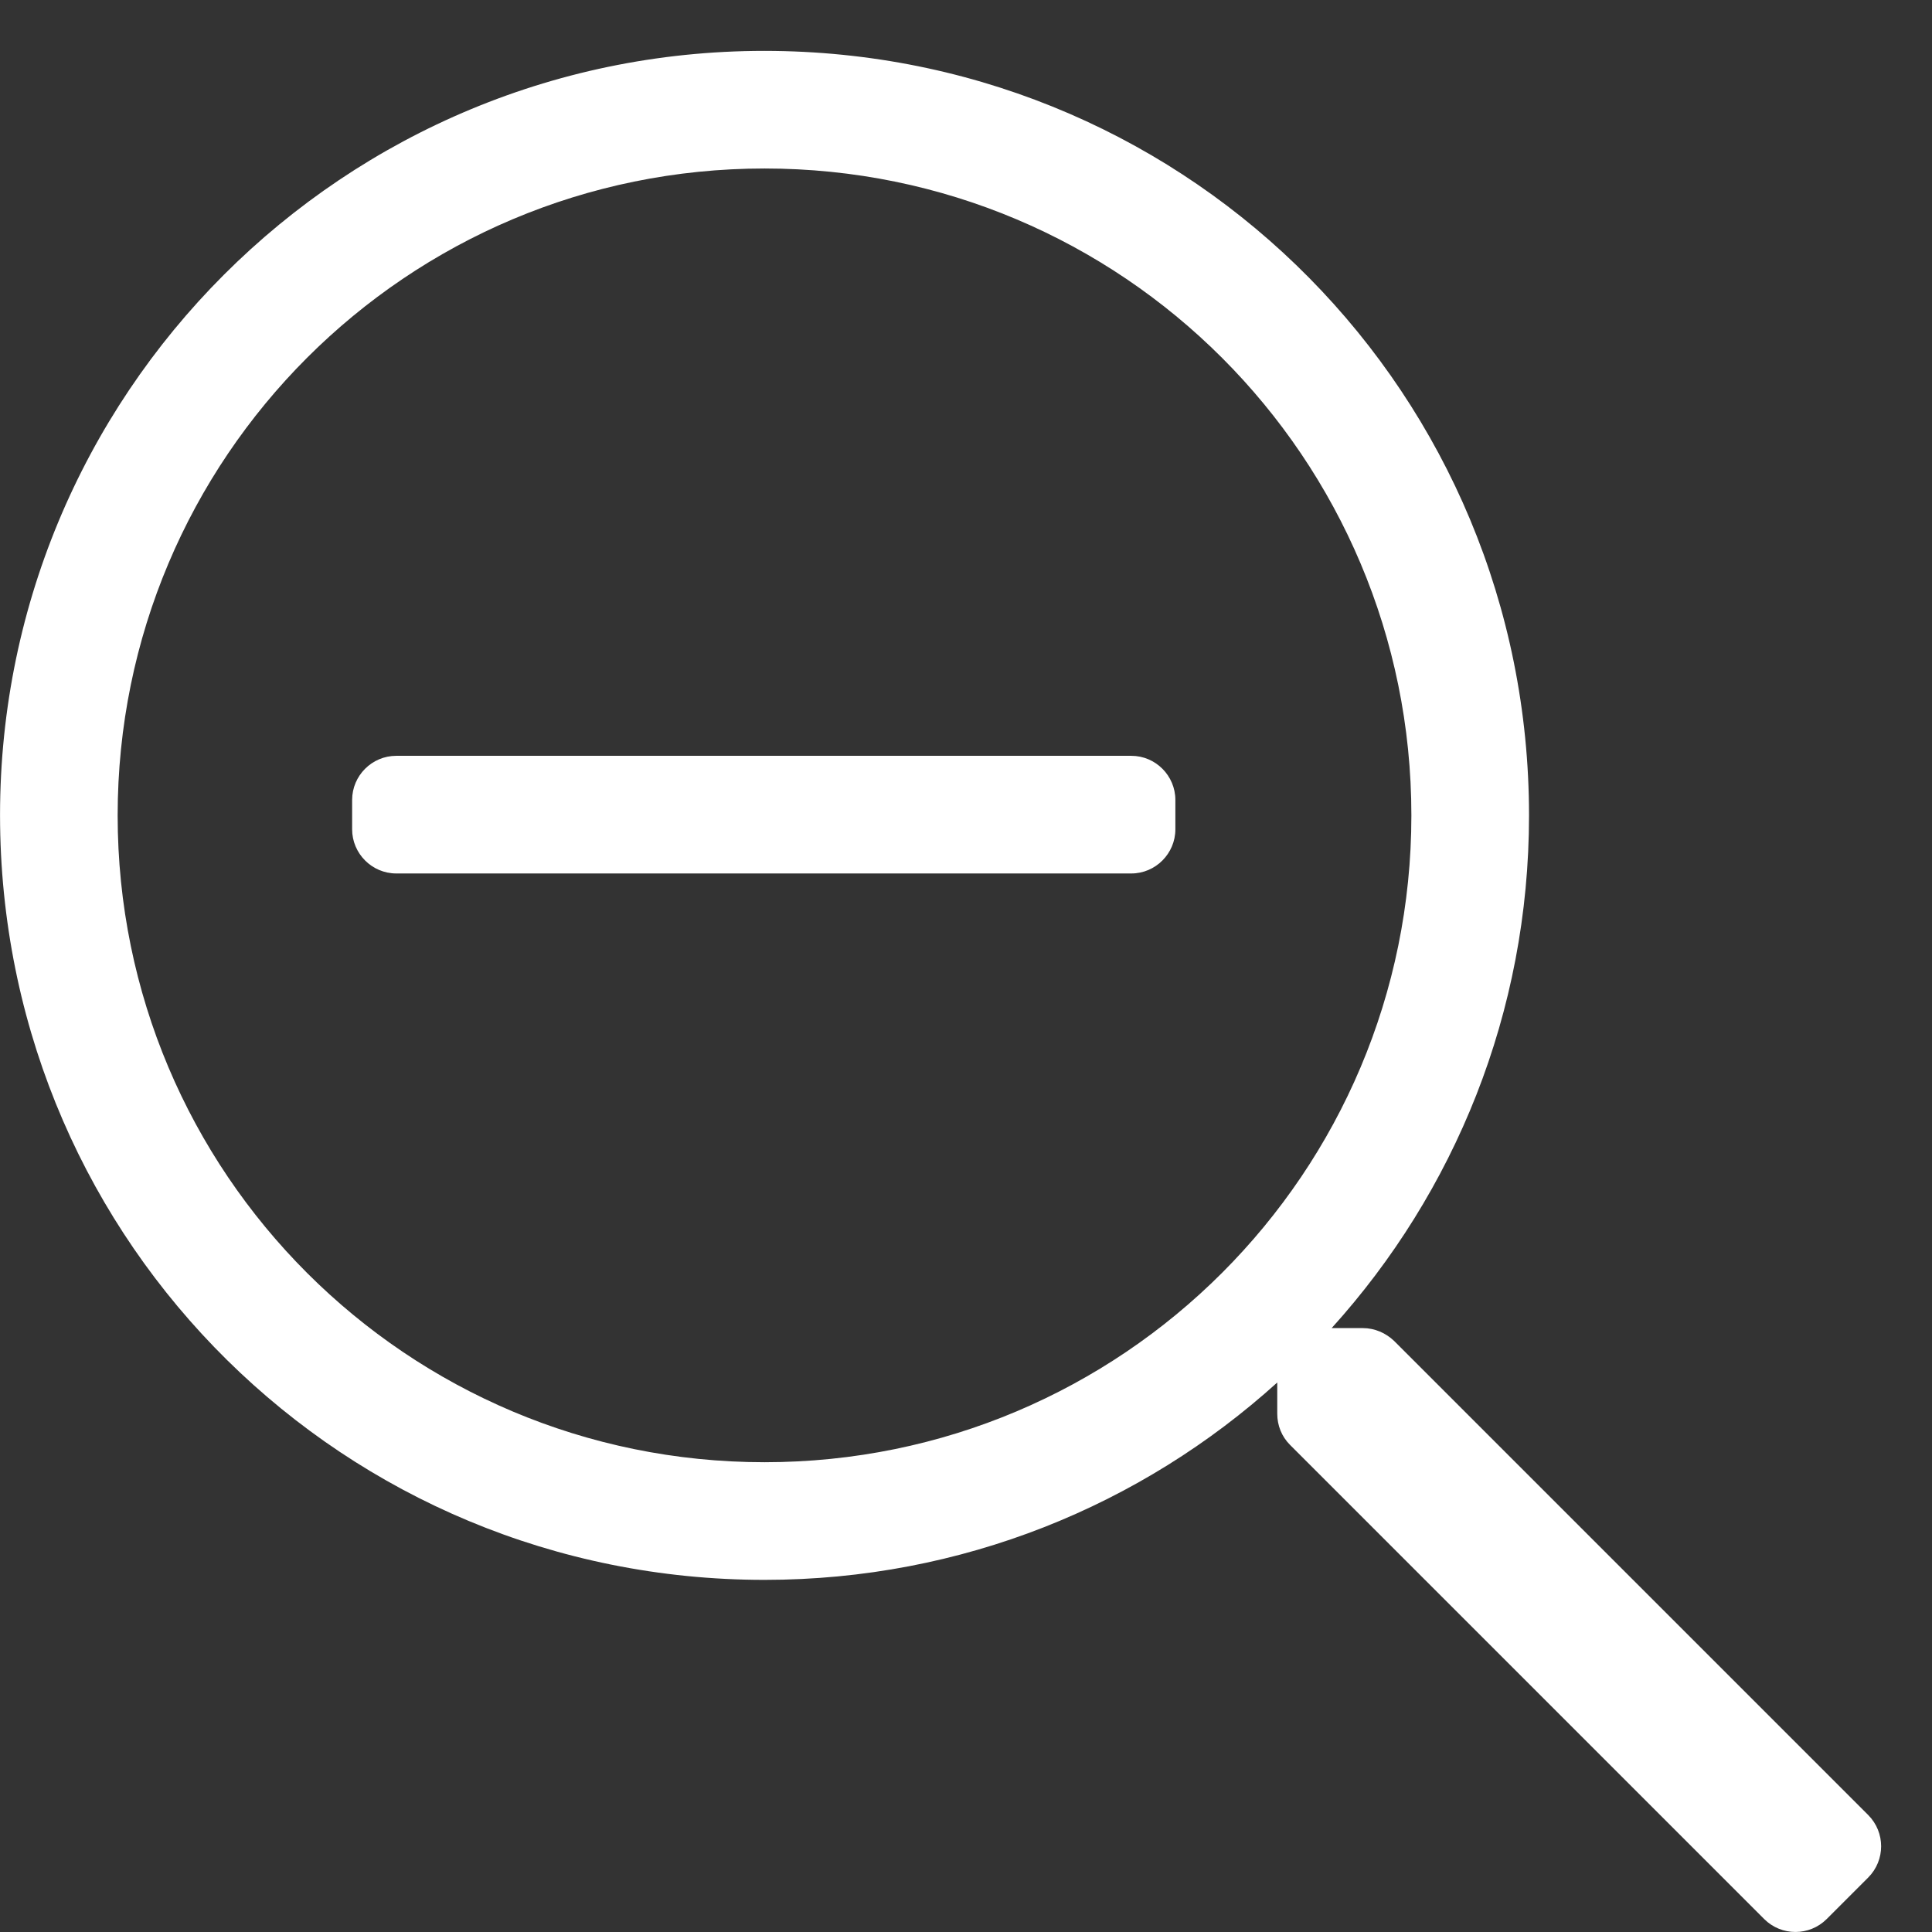 <?xml version="1.0" encoding="UTF-8"?>
<svg width="19px" height="19px" viewBox="0 0 19 19" version="1.1" xmlns="http://www.w3.org/2000/svg" xmlns:xlink="http://www.w3.org/1999/xlink">
    <rect x="0" y="0" width="19" height="19" fill="#333333" stroke="none"/>
    <!-- Generator: Sketch 62 (91390) - https://sketch.com -->
    <title>zoomout_unselected</title>
    <desc>Created with Sketch.</desc>
    <g id="Page-1" stroke="none" stroke-width="1" fill="none" fill-rule="evenodd">
        <g id="zoomout_unselected" fill="#FFFFFF" fill-rule="nonzero">
            <path d="M11.126,8.59 L3.897,8.59 C3.658,8.59 3.463,8.394 3.463,8.156 L3.463,7.867 C3.463,7.628 3.658,7.433 3.897,7.433 L11.126,7.433 C11.364,7.433 11.559,7.628 11.559,7.867 L11.559,8.156 C11.559,8.394 11.364,8.59 11.126,8.59 Z M18.373,18.464 L17.964,18.873 C17.794,19.042 17.52,19.042 17.35,18.873 L12.687,14.21 C12.604,14.127 12.561,14.018 12.561,13.903 L12.561,13.596 C11.227,14.803 9.459,15.537 7.519,15.537 C3.391,15.537 0.055,12.244 0.001,8.116 C-0.054,3.887 3.387,0.446 7.616,0.501 C11.744,0.555 15.037,3.891 15.037,8.019 C15.037,9.959 14.303,11.727 13.096,13.061 L13.403,13.061 C13.518,13.061 13.627,13.108 13.71,13.187 L18.373,17.85 C18.542,18.02 18.542,18.294 18.373,18.464 Z M13.88,8.019 C13.88,4.502 11.035,1.657 7.519,1.657 C4.002,1.657 1.157,4.502 1.157,8.019 C1.157,11.535 4.002,14.38 7.519,14.38 C11.035,14.38 13.88,11.535 13.88,8.019 Z" id="Shape"></path>
        </g>
    </g>
</svg>
